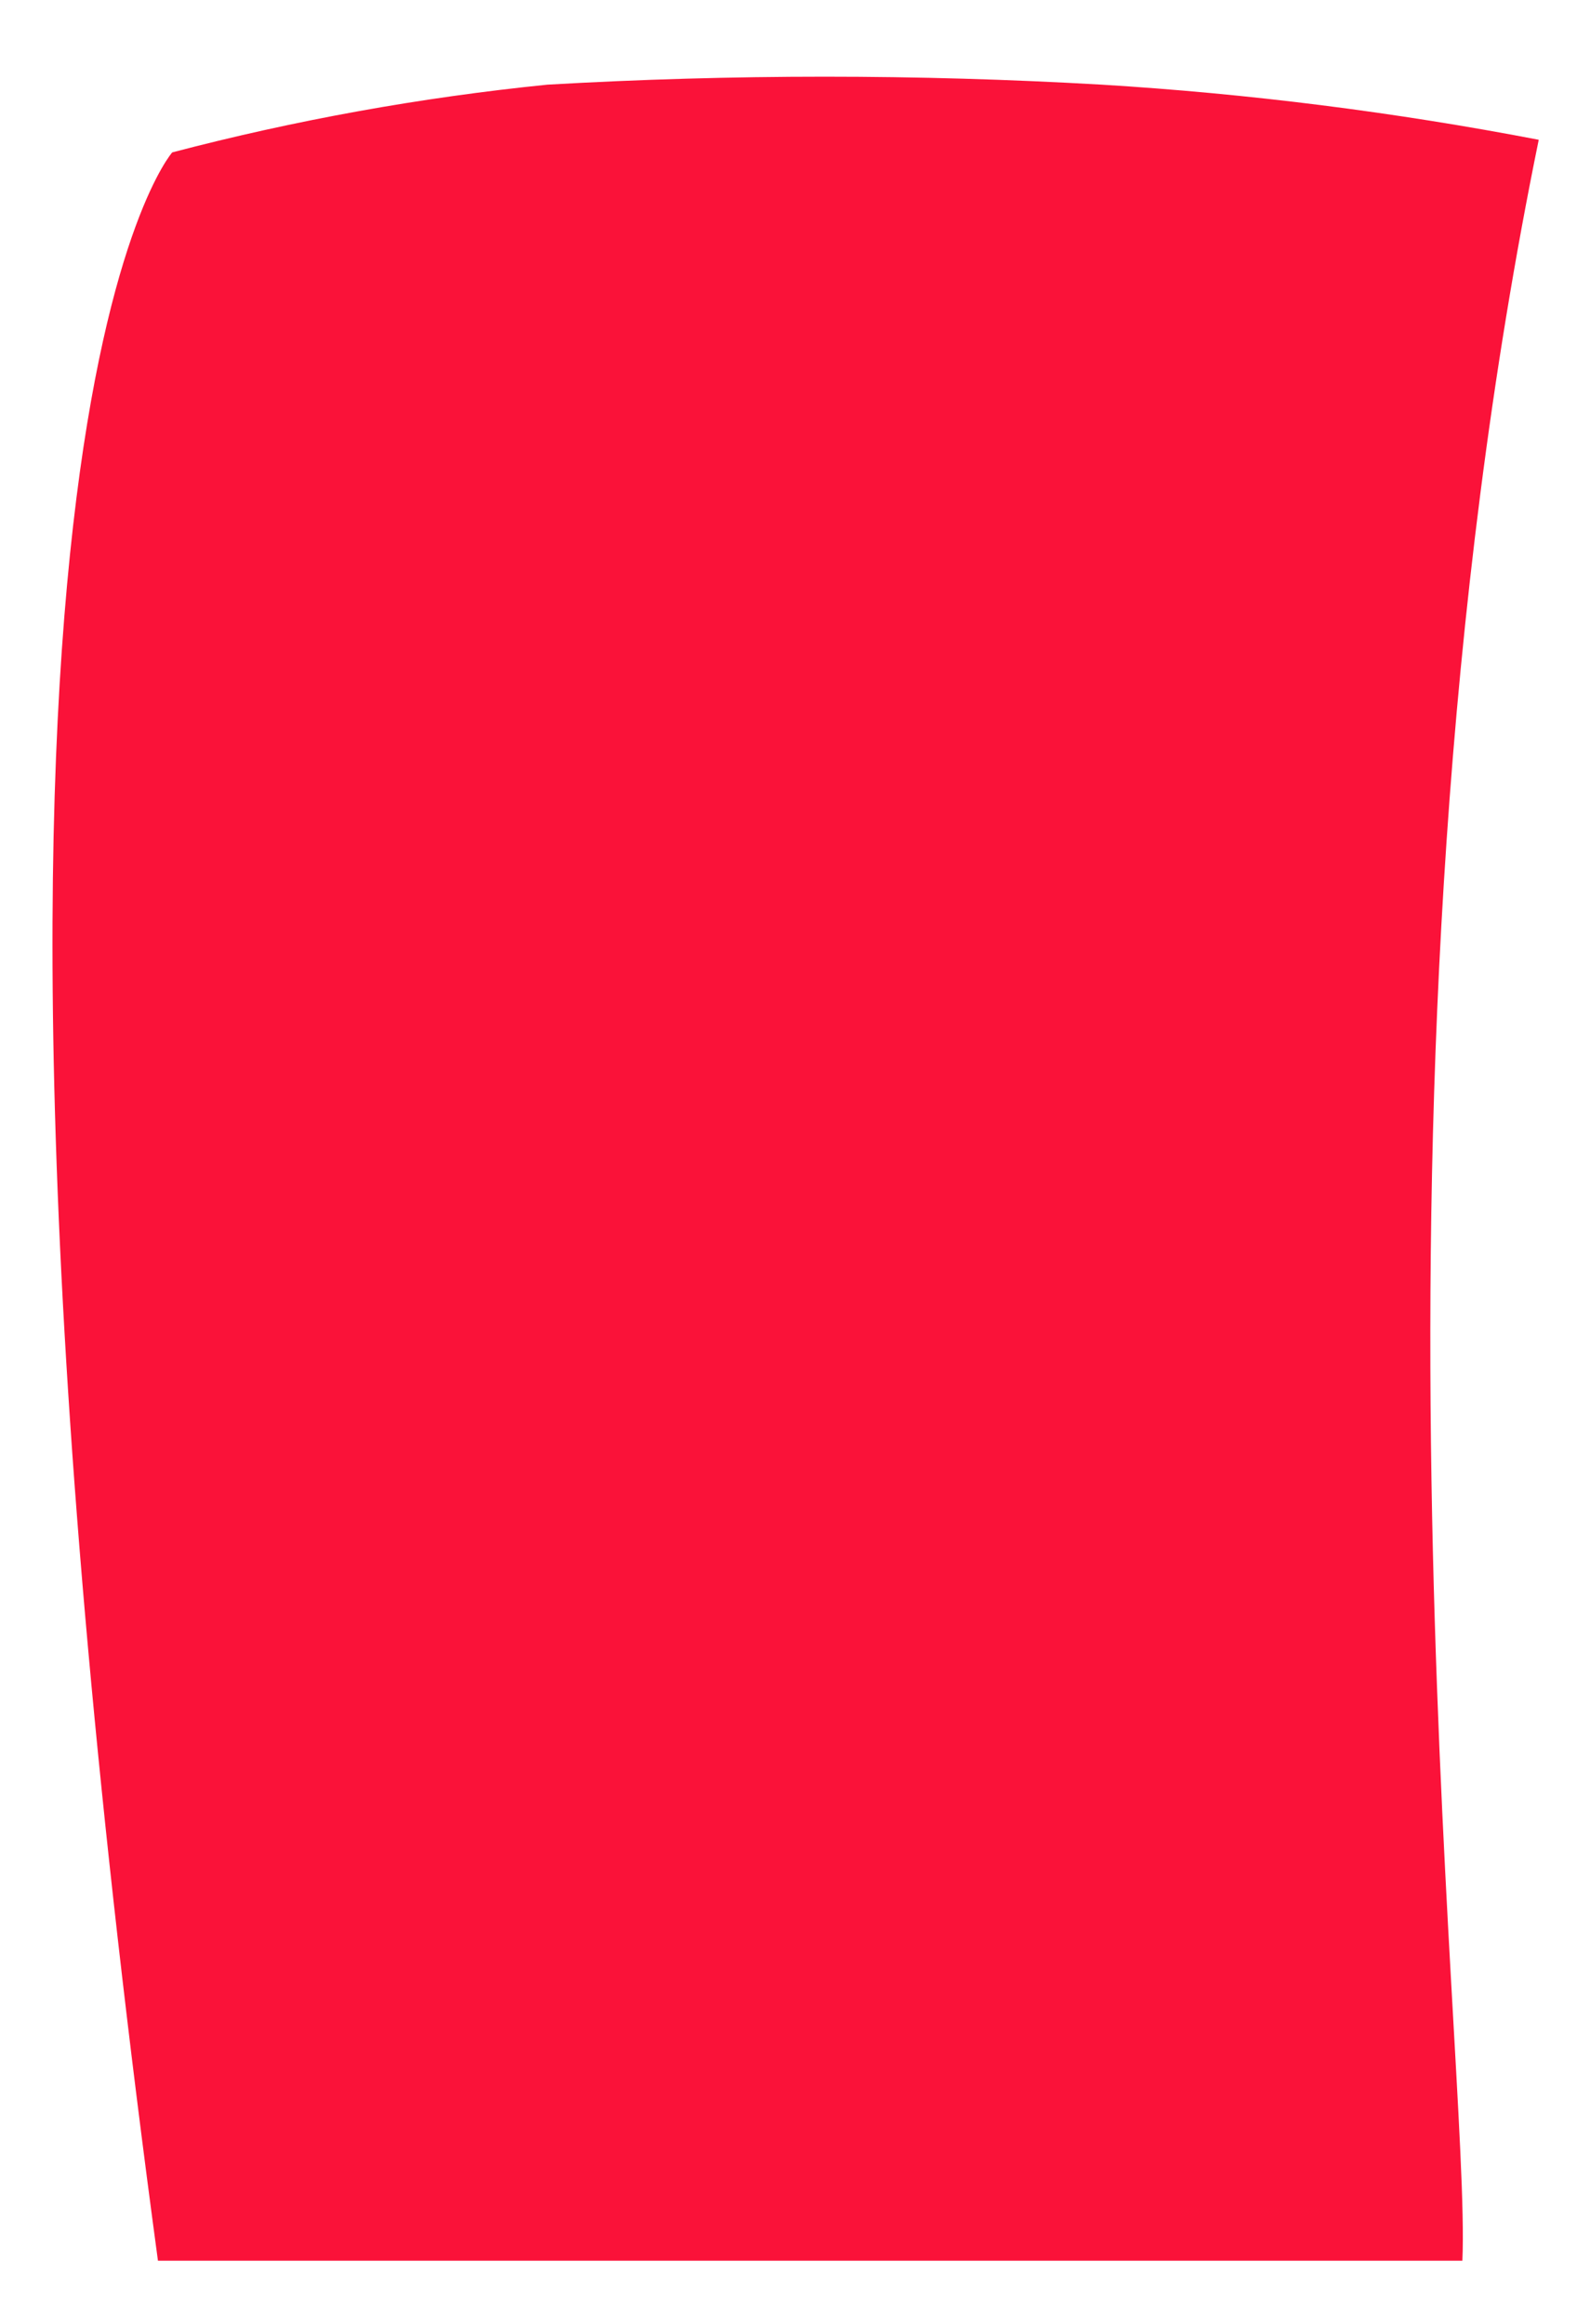 <?xml version="1.0" encoding="UTF-8" standalone="no"?><svg width='19' height='28' viewBox='0 0 19 28' fill='none' xmlns='http://www.w3.org/2000/svg'>
<path d='M2.075 1.836C2.075 1.836 -1.053 5.368 1.903 27.236H17.619C17.727 24.836 16.211 13.052 18.539 1.684C16.8 1.35 15.042 1.128 13.275 1.02C11.05 0.892 8.82 0.892 6.595 1.02C5.069 1.174 3.558 1.447 2.075 1.836Z' fill='#FA1239'/>
</svg>
